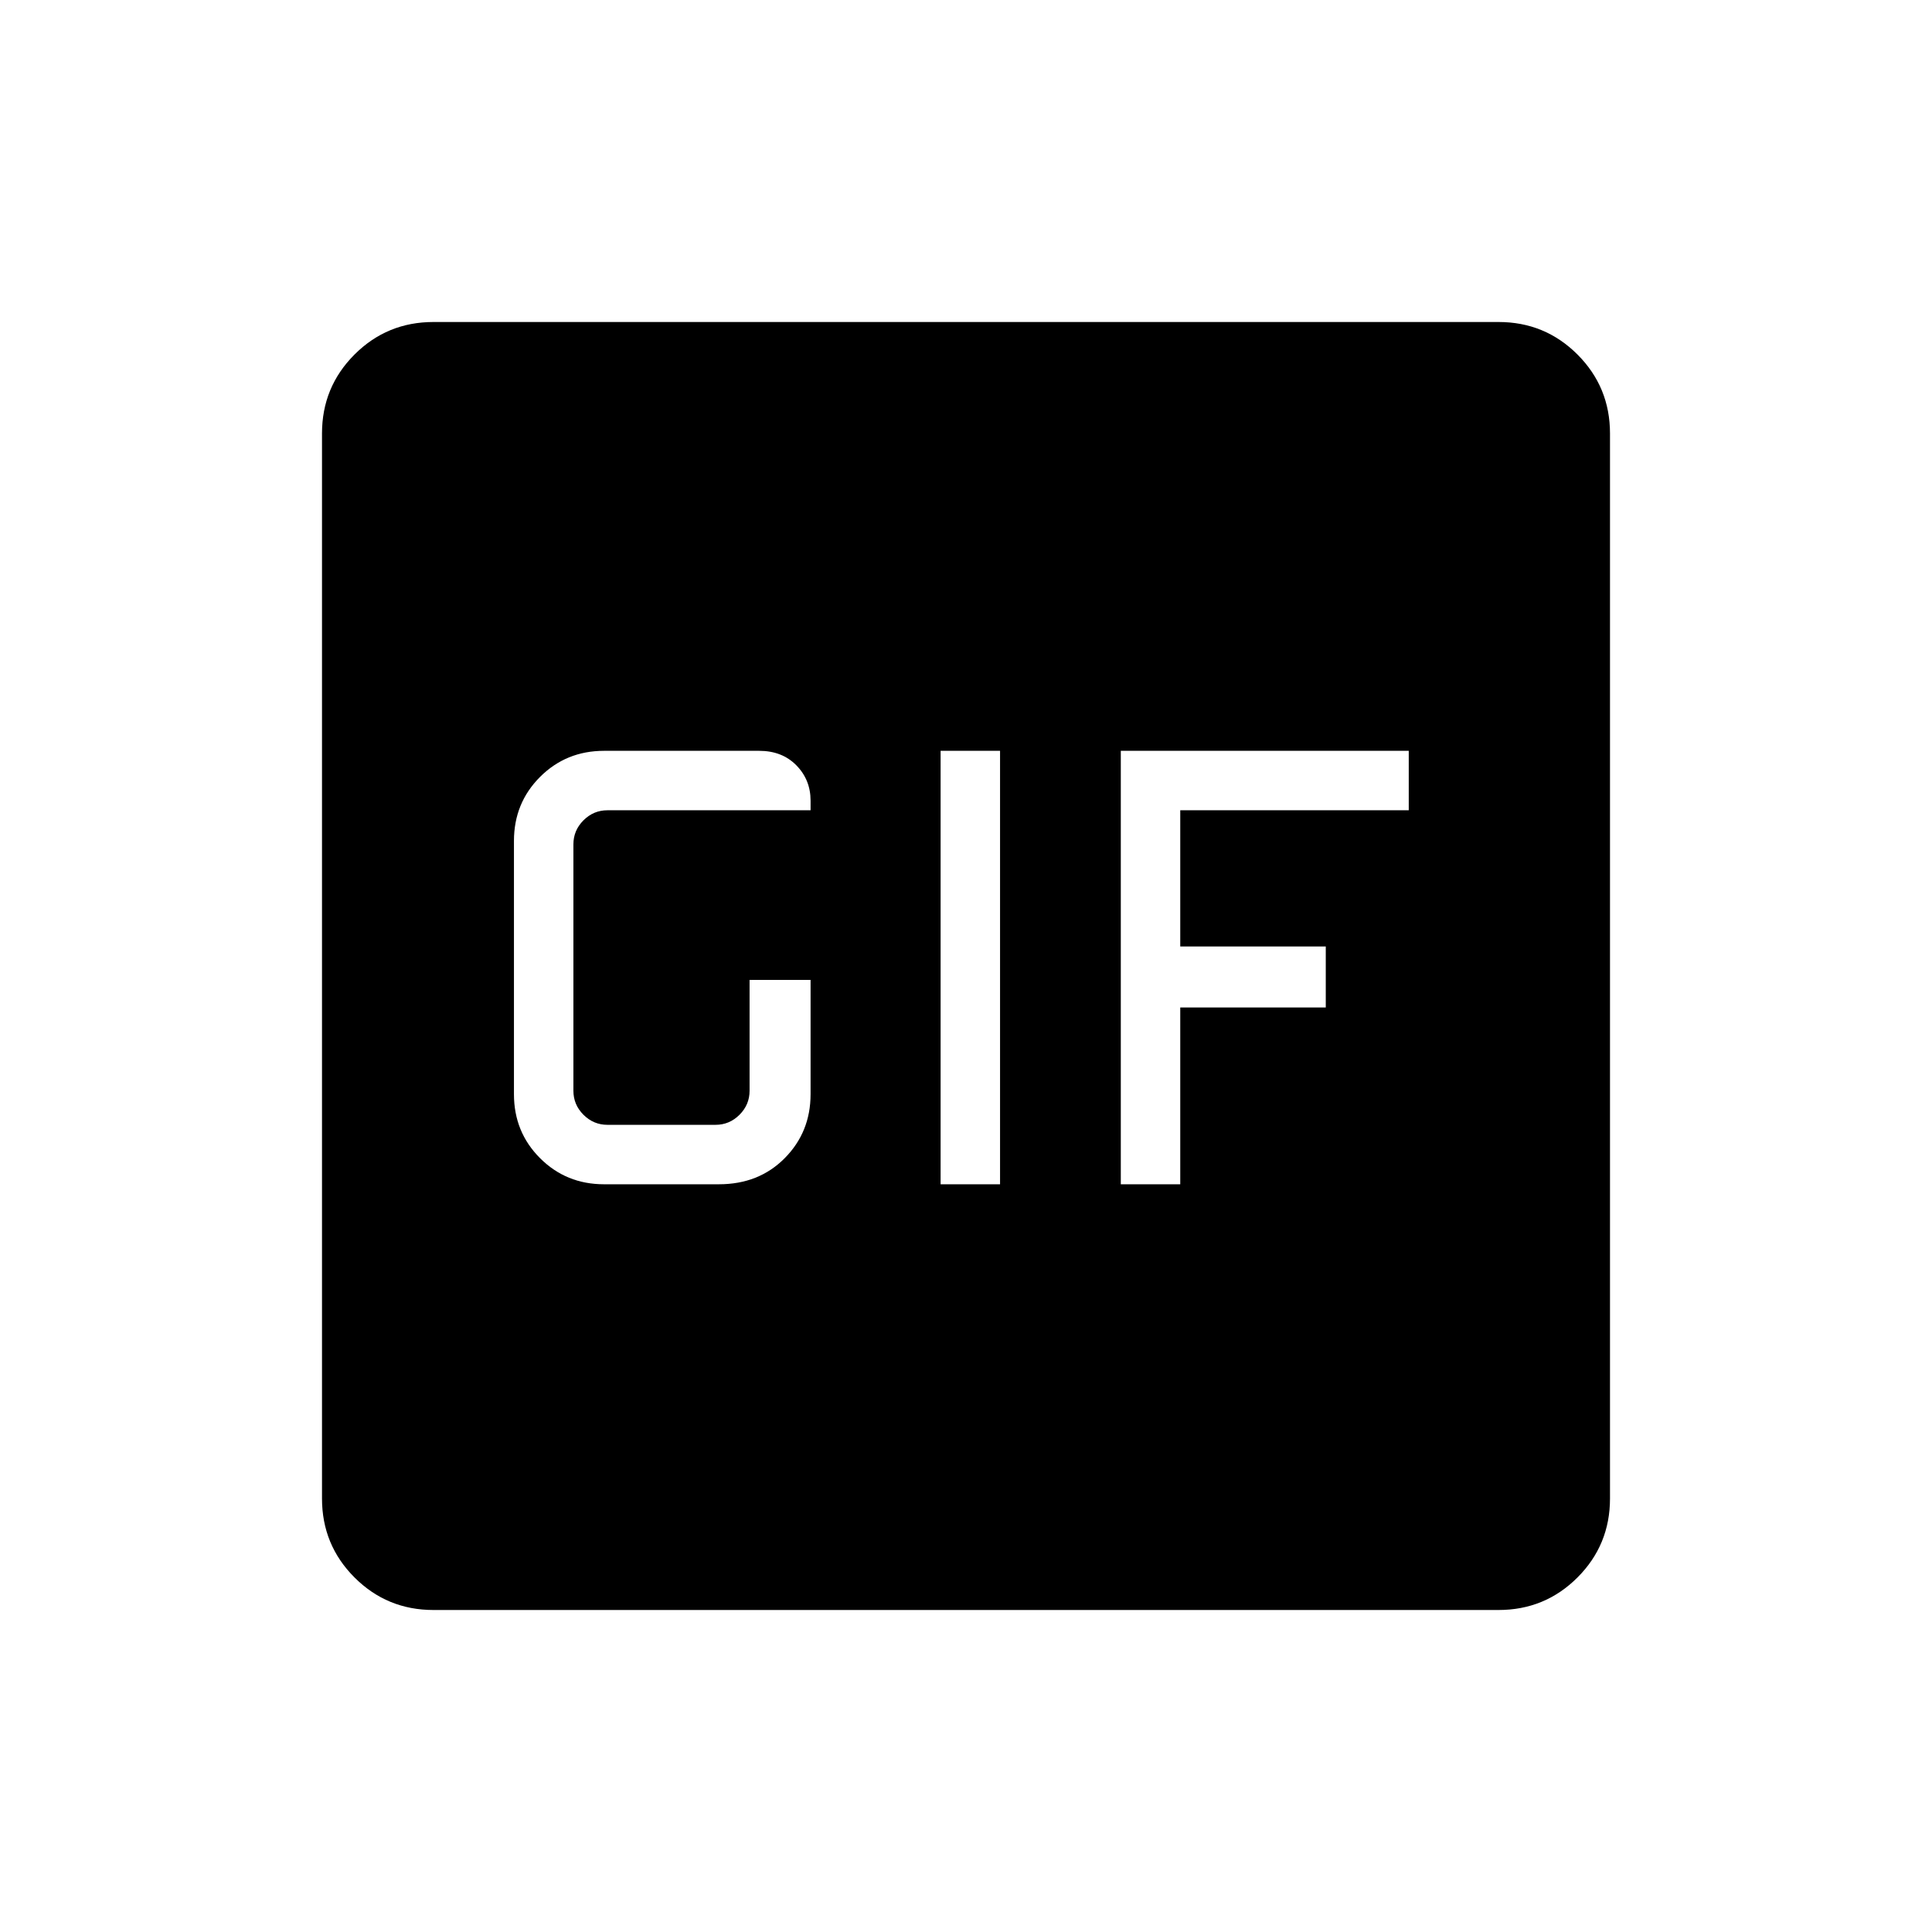 <svg xmlns="http://www.w3.org/2000/svg" height="48" viewBox="0 -960 960 960" width="48"><path d="M215.38-160q-23.05 0-39.22-16.16Q160-192.33 160-215.38v-529.24q0-23.05 16.16-39.22Q192.33-800 215.38-800h529.24q23.05 0 39.22 16.16Q800-767.67 800-744.62v529.24q0 23.05-16.16 39.22Q767.67-160 744.62-160H215.38Zm252-211.54h29.54v-215.38h-29.54v215.38Zm-167.23 0h57.08q19.84 0 32.69-12.97 12.85-12.96 12.85-31.8v-56.77h-30.31V-418q0 6.92-5 11.92t-11.92 5h-53.69q-6.93 0-11.93-5t-5-11.92v-122.46q0-6.92 5-11.92t11.93-5h100.92v-4.77q0-10.38-7.08-17.58-7.09-7.19-18.46-7.19h-77.08q-18.83 0-31.8 12.96-12.97 12.97-12.97 31.81v125.84q0 18.84 12.97 31.8 12.97 12.97 31.8 12.97Zm256.77 0h29.54v-87.84h72.31v-30.31h-72.31v-67.69H700v-29.54H556.92v215.38Z"/></svg>